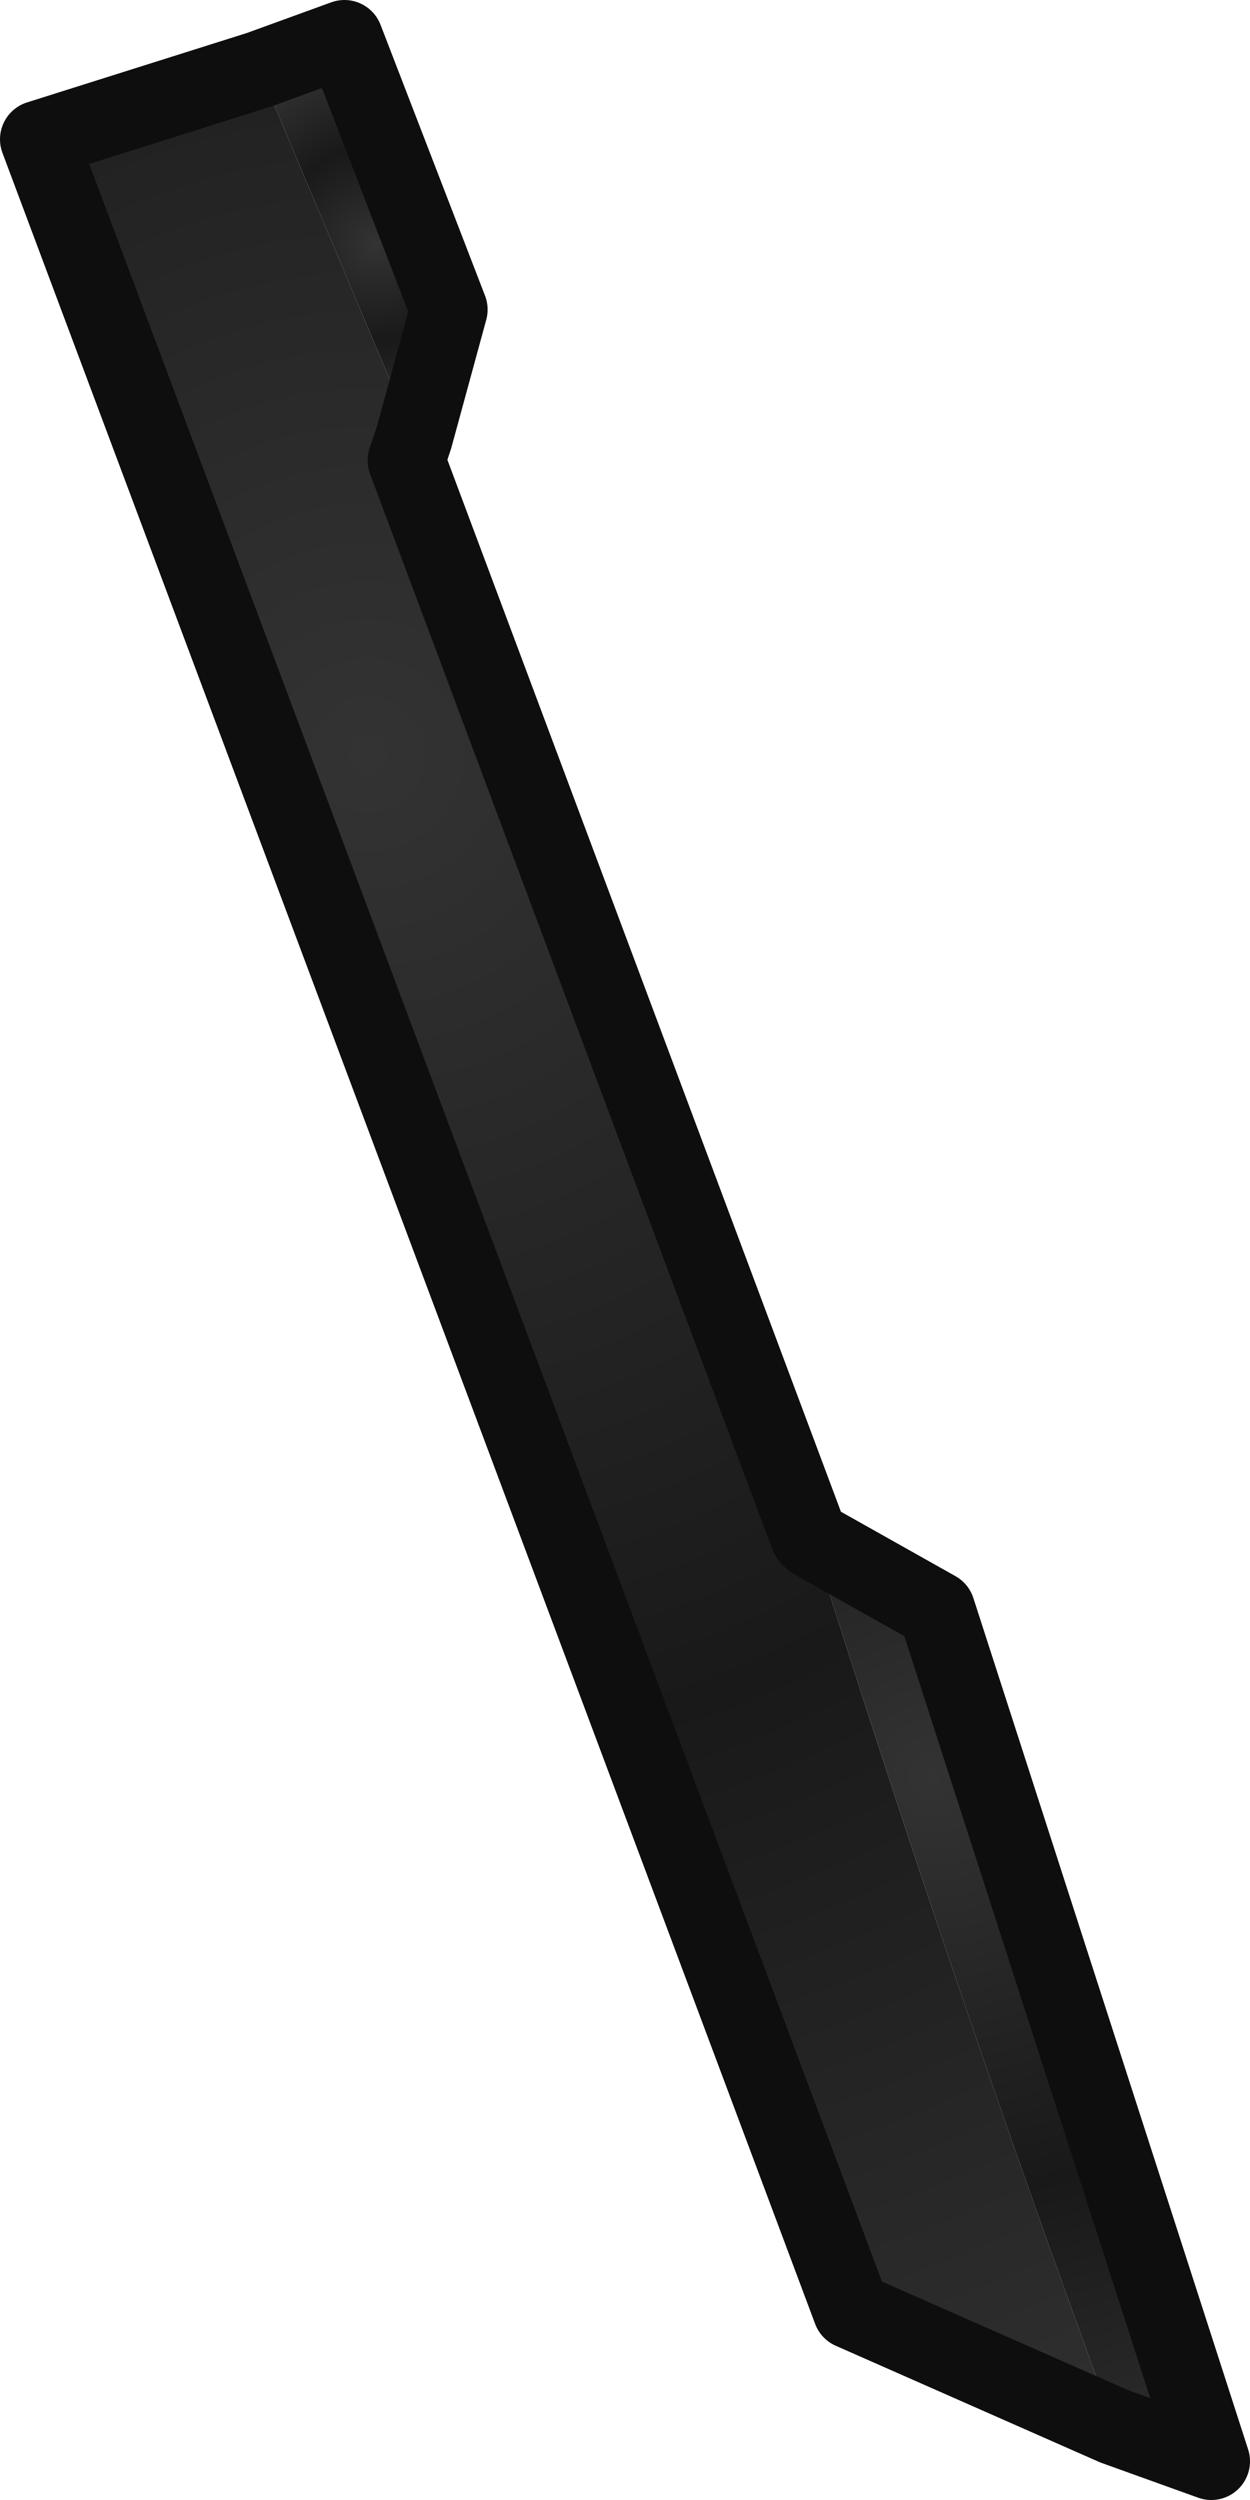 <?xml version="1.0" encoding="UTF-8" standalone="no"?>
<svg xmlns:ffdec="https://www.free-decompiler.com/flash" xmlns:xlink="http://www.w3.org/1999/xlink" ffdec:objectType="shape" height="32.3px" width="16.15px" xmlns="http://www.w3.org/2000/svg">
  <g transform="matrix(1.0, 0.0, 0.0, 1.0, 0.5, 0.5)">
    <path d="M4.85 5.15 L2.85 0.4 3.95 0.0 5.3 3.5 4.85 5.15" fill="url(#gradient0)" fill-rule="evenodd" stroke="none"/>
    <path d="M13.9 30.85 L10.5 29.35 0.0 1.3 2.85 0.4 4.85 5.15 4.75 5.45 9.95 19.35 10.0 19.4 Q11.8 25.15 13.9 30.85" fill="url(#gradient1)" fill-rule="evenodd" stroke="none"/>
    <path d="M13.9 30.85 Q11.8 25.15 10.0 19.4 L11.6 20.3 15.15 31.3 13.9 30.85" fill="url(#gradient2)" fill-rule="evenodd" stroke="none"/>
    <path d="M2.85 0.4 L0.0 1.3 10.5 29.35 13.9 30.85 15.15 31.3 11.6 20.3 10.0 19.4 9.95 19.35 4.75 5.45 4.85 5.15 5.3 3.5 3.95 0.0 2.85 0.4 Z" fill="none" stroke="#0e0e0e" stroke-linecap="round" stroke-linejoin="round" stroke-width="1.0"/>
  </g>
  <defs>
    <radialGradient cx="0" cy="0" gradientTransform="matrix(0.003, 0.0, 0.0, 0.003, 4.35, 2.65)" gradientUnits="userSpaceOnUse" id="gradient0" r="819.2" spreadMethod="pad">
      <stop offset="0.0" stop-color="#333333"/>
      <stop offset="0.0" stop-color="#333333"/>
      <stop offset="0.51" stop-color="#191919"/>
      <stop offset="1.0" stop-color="#333333"/>
    </radialGradient>
    <radialGradient cx="0" cy="0" gradientTransform="matrix(0.031, 0.0, 0.0, 0.031, 4.25, 9.25)" gradientUnits="userSpaceOnUse" id="gradient1" r="819.2" spreadMethod="pad">
      <stop offset="0.0" stop-color="#333333"/>
      <stop offset="0.0" stop-color="#333333"/>
      <stop offset="0.51" stop-color="#191919"/>
      <stop offset="1.0" stop-color="#333333"/>
    </radialGradient>
    <radialGradient cx="0" cy="0" gradientTransform="matrix(0.013, 0.0, 0.0, 0.013, 11.55, 22.45)" gradientUnits="userSpaceOnUse" id="gradient2" r="819.2" spreadMethod="pad">
      <stop offset="0.0" stop-color="#333333"/>
      <stop offset="0.0" stop-color="#333333"/>
      <stop offset="0.51" stop-color="#191919"/>
      <stop offset="1.0" stop-color="#333333"/>
    </radialGradient>
  </defs>
</svg>
